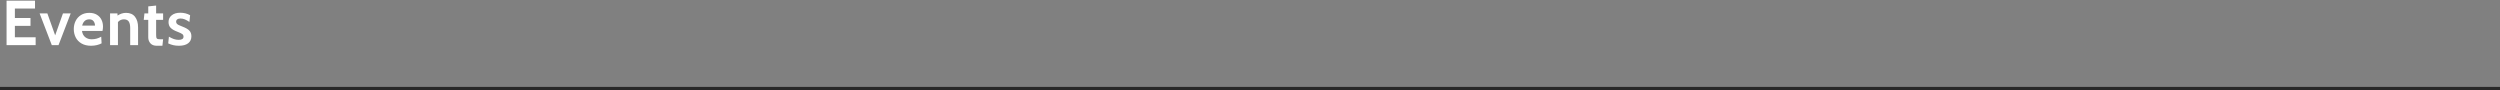 <?xml version="1.0" encoding="UTF-8"?>
<svg width="1496px" height="54px" viewBox="0 0 1496 54" version="1.1" xmlns="http://www.w3.org/2000/svg" xmlns:xlink="http://www.w3.org/1999/xlink">
    <rect x="0" y="0" width="1496" height="54" fill="#808080" stroke="none"/>
    <!-- Generator: Sketch 49.3 (51167) - http://www.bohemiancoding.com/sketch -->
    <title>Events</title>
    <desc>Created with Sketch.</desc>
    <defs></defs>
    <g id="Symbols" stroke="none" stroke-width="1" fill="none" fill-rule="evenodd">
        <g id="Events" transform="translate(1, -10)">
            <g>
                <path d="M2.926,10.4 L19.95,10.4 L19.95,15.112 L7.904,15.112 L7.904,20.774 L17.252,20.774 L17.252,25.486 L7.904,25.486 L7.904,32.288 L20.33,32.288 L20.33,37 L2.926,37 L2.926,10.4 Z M22.698,18 L27.334,18 L32.008,31.148 L36.682,18 L41.318,18 L34.022,37 L29.994,37 L22.698,18 Z M53.452,37.38 C51.248,37.38 49.367,36.93 47.809,36.031 C46.251,35.132 45.086,33.928 44.313,32.421 C43.54,30.914 43.154,29.235 43.154,27.386 C43.154,25.613 43.521,23.991 44.256,22.522 C44.991,21.053 46.055,19.881 47.448,19.007 C48.841,18.133 50.501,17.696 52.426,17.696 C54.199,17.696 55.7,18.063 56.929,18.798 C58.158,19.533 59.082,20.521 59.703,21.762 C60.324,23.003 60.634,24.397 60.634,25.942 C60.634,26.702 60.533,27.563 60.33,28.526 L48.056,28.526 C48.309,30.198 48.968,31.446 50.032,32.269 C51.096,33.092 52.375,33.504 53.87,33.504 C55.922,33.504 57.822,32.985 59.57,31.946 L59.798,35.936 C58.987,36.367 58.044,36.715 56.967,36.981 C55.89,37.247 54.719,37.38 53.452,37.38 Z M55.846,25.334 C55.846,24.346 55.567,23.472 55.01,22.712 C54.453,21.952 53.591,21.572 52.426,21.572 C51.261,21.572 50.323,21.914 49.614,22.598 C48.905,23.282 48.423,24.194 48.17,25.334 L55.846,25.334 Z M74.44,17.696 C76.796,17.696 78.582,18.481 79.798,20.052 C81.014,21.623 81.622,23.738 81.622,26.398 L81.622,37 L76.91,37 L76.91,26.778 C76.91,25.005 76.612,23.694 76.017,22.845 C75.422,21.996 74.465,21.572 73.148,21.572 C71.704,21.572 70.513,22.117 69.576,23.206 L69.576,37 L64.864,37 L64.864,18 L69.272,18 L69.348,19.33 C70.944,18.241 72.641,17.696 74.44,17.696 Z M92.806,37.38 C91.134,37.38 89.867,36.892 89.006,35.917 C88.145,34.942 87.714,33.77 87.714,32.402 L87.714,21.876 L85.016,21.876 L85.434,18 L87.714,18 L87.714,13.82 L92.426,13.326 L92.426,18 L96.606,18 L96.606,21.876 L92.426,21.876 L92.426,30.464 C92.426,31.477 92.483,32.18 92.597,32.573 C92.711,32.966 92.952,33.219 93.319,33.333 C93.686,33.447 94.351,33.504 95.314,33.504 L96.606,33.504 L96.188,37.38 L92.806,37.38 Z M106.08,37.38 C104.864,37.38 103.756,37.266 102.755,37.038 C101.754,36.81 100.722,36.455 99.658,35.974 L100.076,31.946 C101.14,32.579 102.134,33.054 103.059,33.371 C103.984,33.688 104.94,33.846 105.928,33.846 C107.853,33.846 108.816,33.213 108.816,31.946 C108.816,31.262 108.563,30.736 108.056,30.369 C107.549,30.002 106.637,29.565 105.32,29.058 C103.445,28.374 102.065,27.595 101.178,26.721 C100.291,25.847 99.848,24.663 99.848,23.168 C99.848,21.521 100.481,20.185 101.748,19.159 C103.015,18.133 104.725,17.62 106.878,17.62 C109.031,17.62 110.995,18.114 112.768,19.102 L112.35,23.13 C111.387,22.471 110.482,21.965 109.633,21.61 C108.784,21.255 107.891,21.078 106.954,21.078 C106.143,21.078 105.516,21.243 105.073,21.572 C104.63,21.901 104.408,22.37 104.408,22.978 C104.408,23.459 104.541,23.852 104.807,24.156 C105.073,24.46 105.447,24.732 105.928,24.973 C106.409,25.214 107.207,25.549 108.322,25.98 C110.171,26.689 111.501,27.468 112.312,28.317 C113.123,29.166 113.528,30.299 113.528,31.718 C113.528,33.517 112.882,34.91 111.59,35.898 C110.298,36.886 108.461,37.38 106.08,37.38 Z" fill="#FFFFFF"></path>
                <path d="M0,63 L1494,63" id="Thought-Line-Copy" stroke="#282828" stroke-width="2" stroke-linecap="square"></path>
            </g>
        </g>
    </g>
</svg>